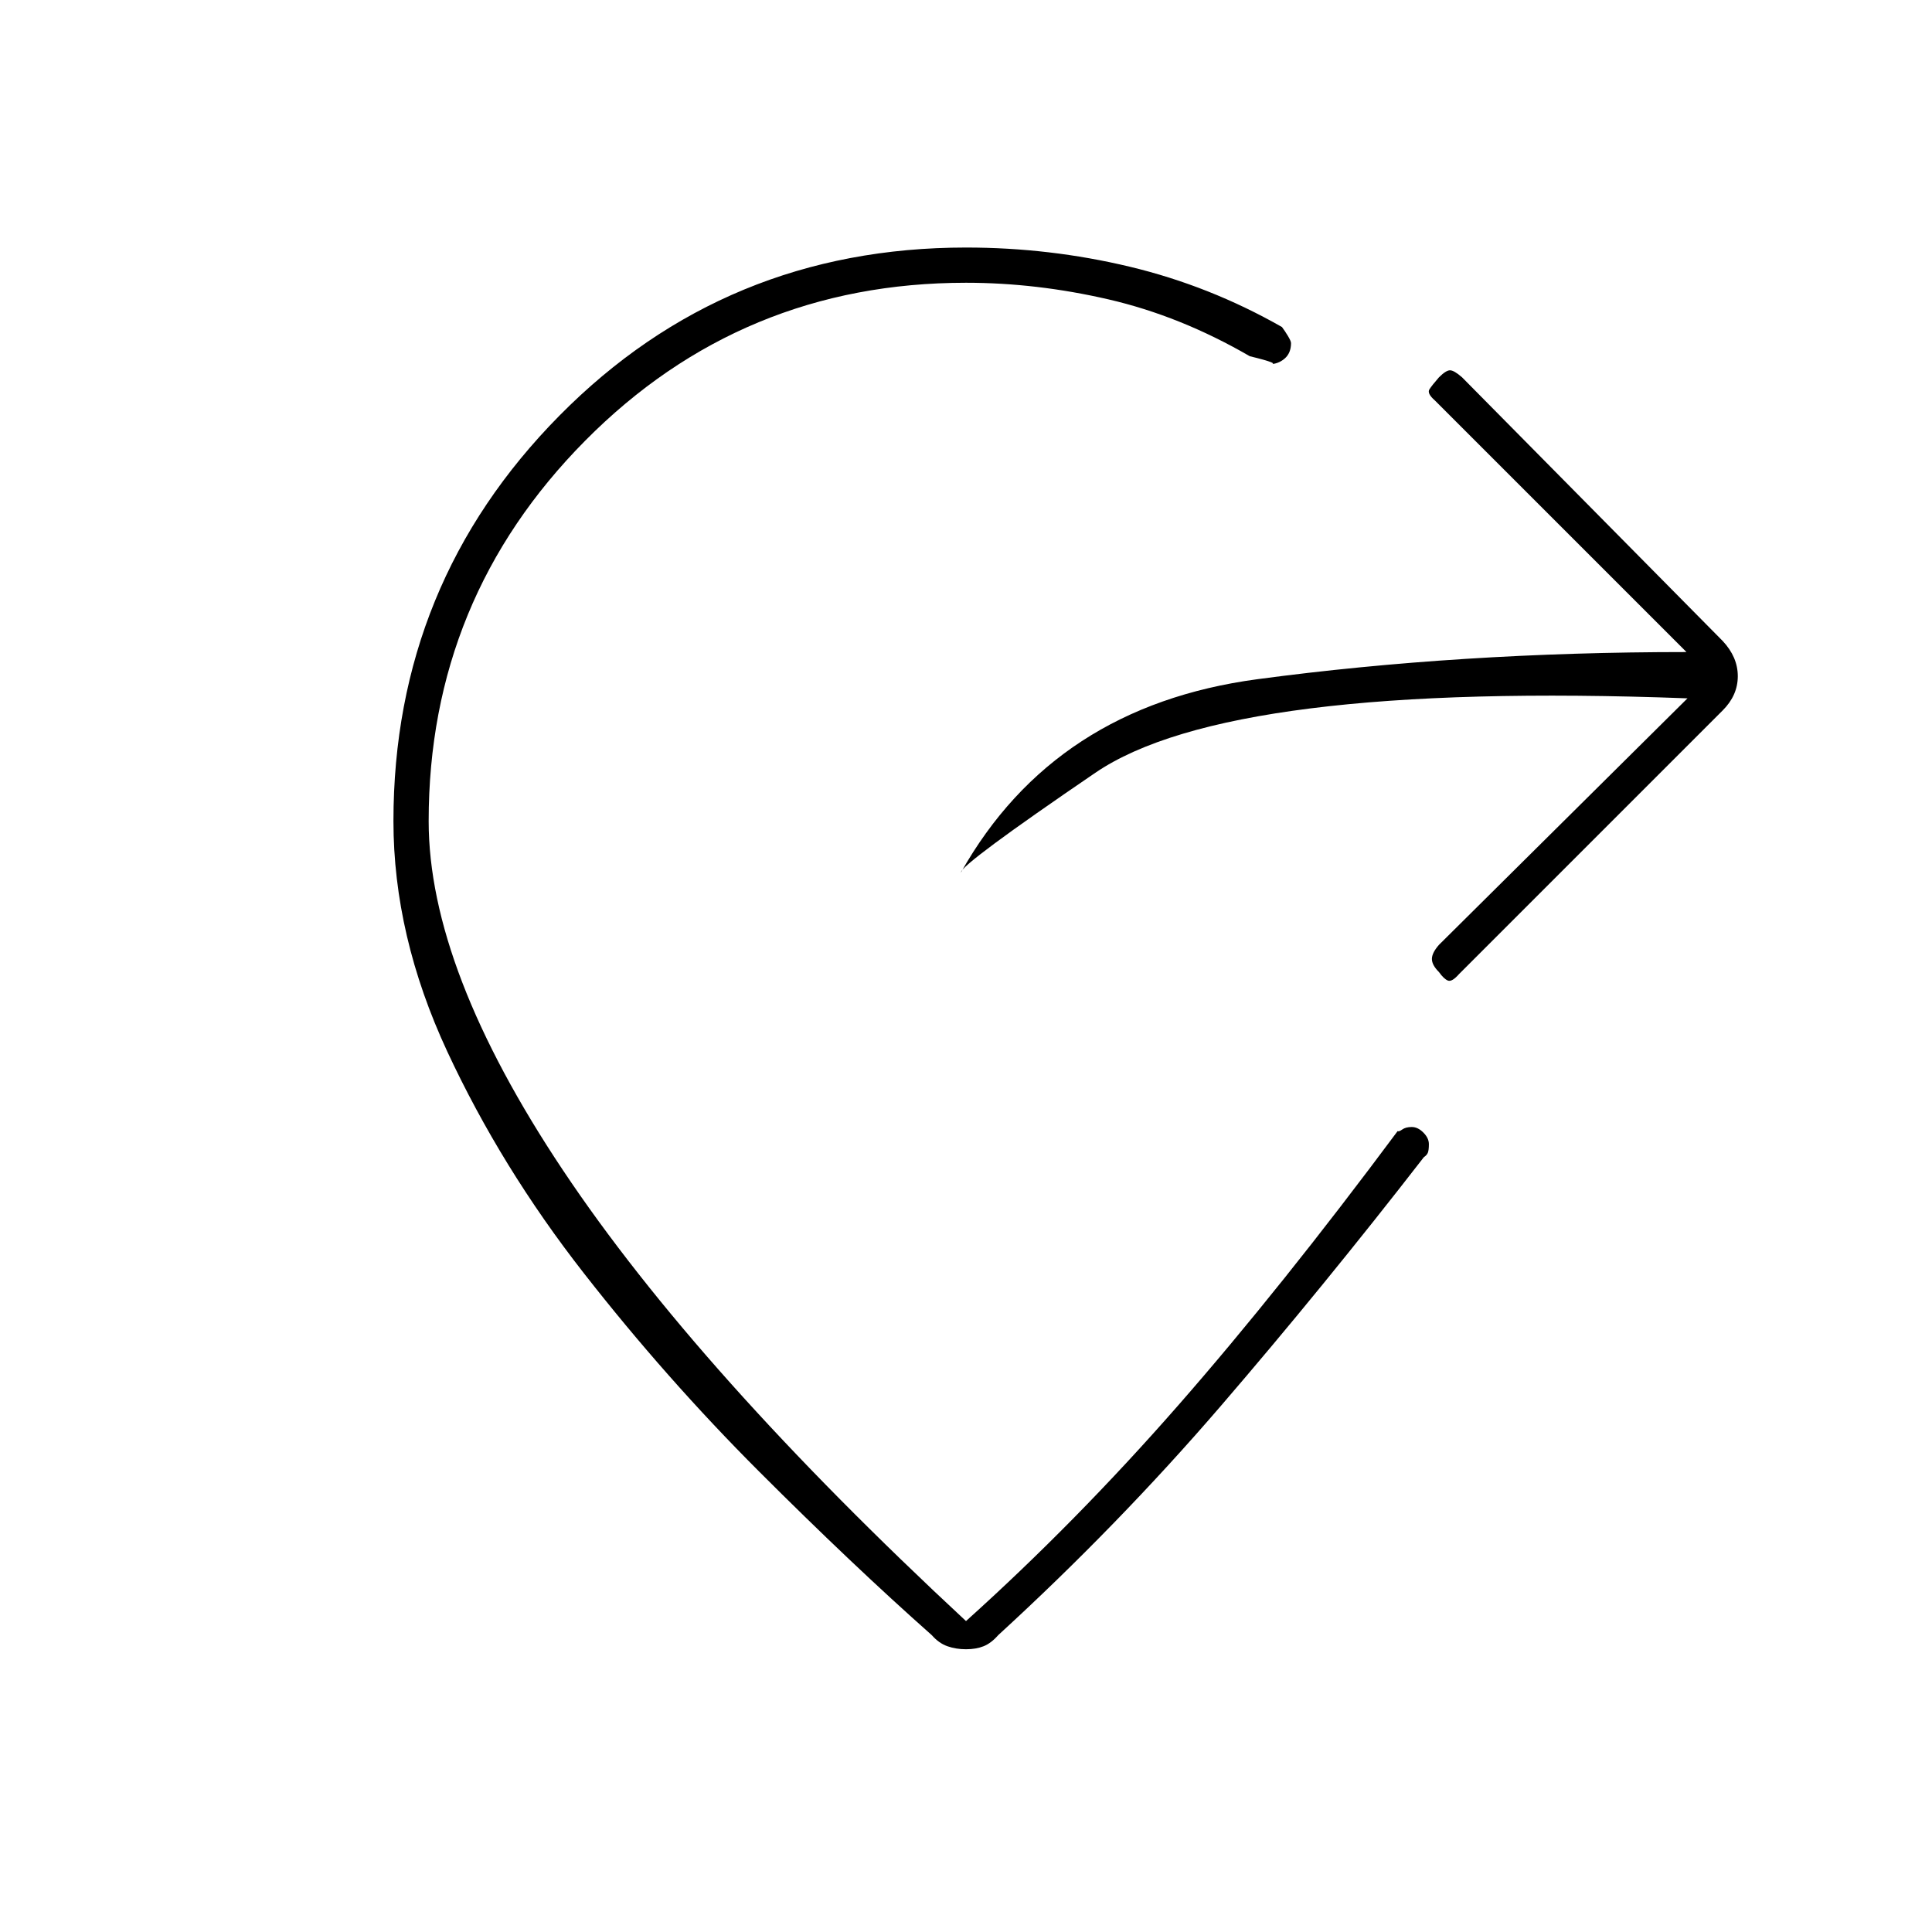 <svg xmlns="http://www.w3.org/2000/svg" height="20" viewBox="0 -960 960 960" width="20"><path d="M707.5-385q-50 64.5-101 123.75T496-147.5q-3.5 4-7.25 5.5t-8.75 1.5q-5 0-9.25-1.5t-7.75-5.5q-39.5-35-85.75-81.25T290-327.5q-41-52.5-67.75-110T195.5-552q0-118 82.5-201.5T480-837q41.5 0 81.25 9.5t75.75 30q1.5 2 3 4.5t1.5 3.5q0 5-3.25 7.75T630.5-779q7 0-9.5-4-34.5-20-70.25-28.25T480-819.5q-111.5 0-189.25 78.5T213-552q0 73.5 66.75 173.5T480-154.5q54.5-49 105.5-107.25T694.5-398q.5.5 2.25-.75t4.75-1.25q3 0 5.75 2.75t2.75 5.75q0 3-.5 4.25t-2 2.25Zm131-228q-227.5-8.5-294.25 37t-66.75 49.5q46.5-82.5 147.25-96T838-636L713-761q-4-3.5-2.75-5.5t4.75-6q3.5-3.5 5.5-3.5t6 3.5l129.5 131q7.5 8 7.5 17.5t-7.5 17L725-476q-3.5 4-5.5 3.25T715-477q-3.5-3.5-3.5-6.5t3.5-7L838.5-613Z"/></svg>